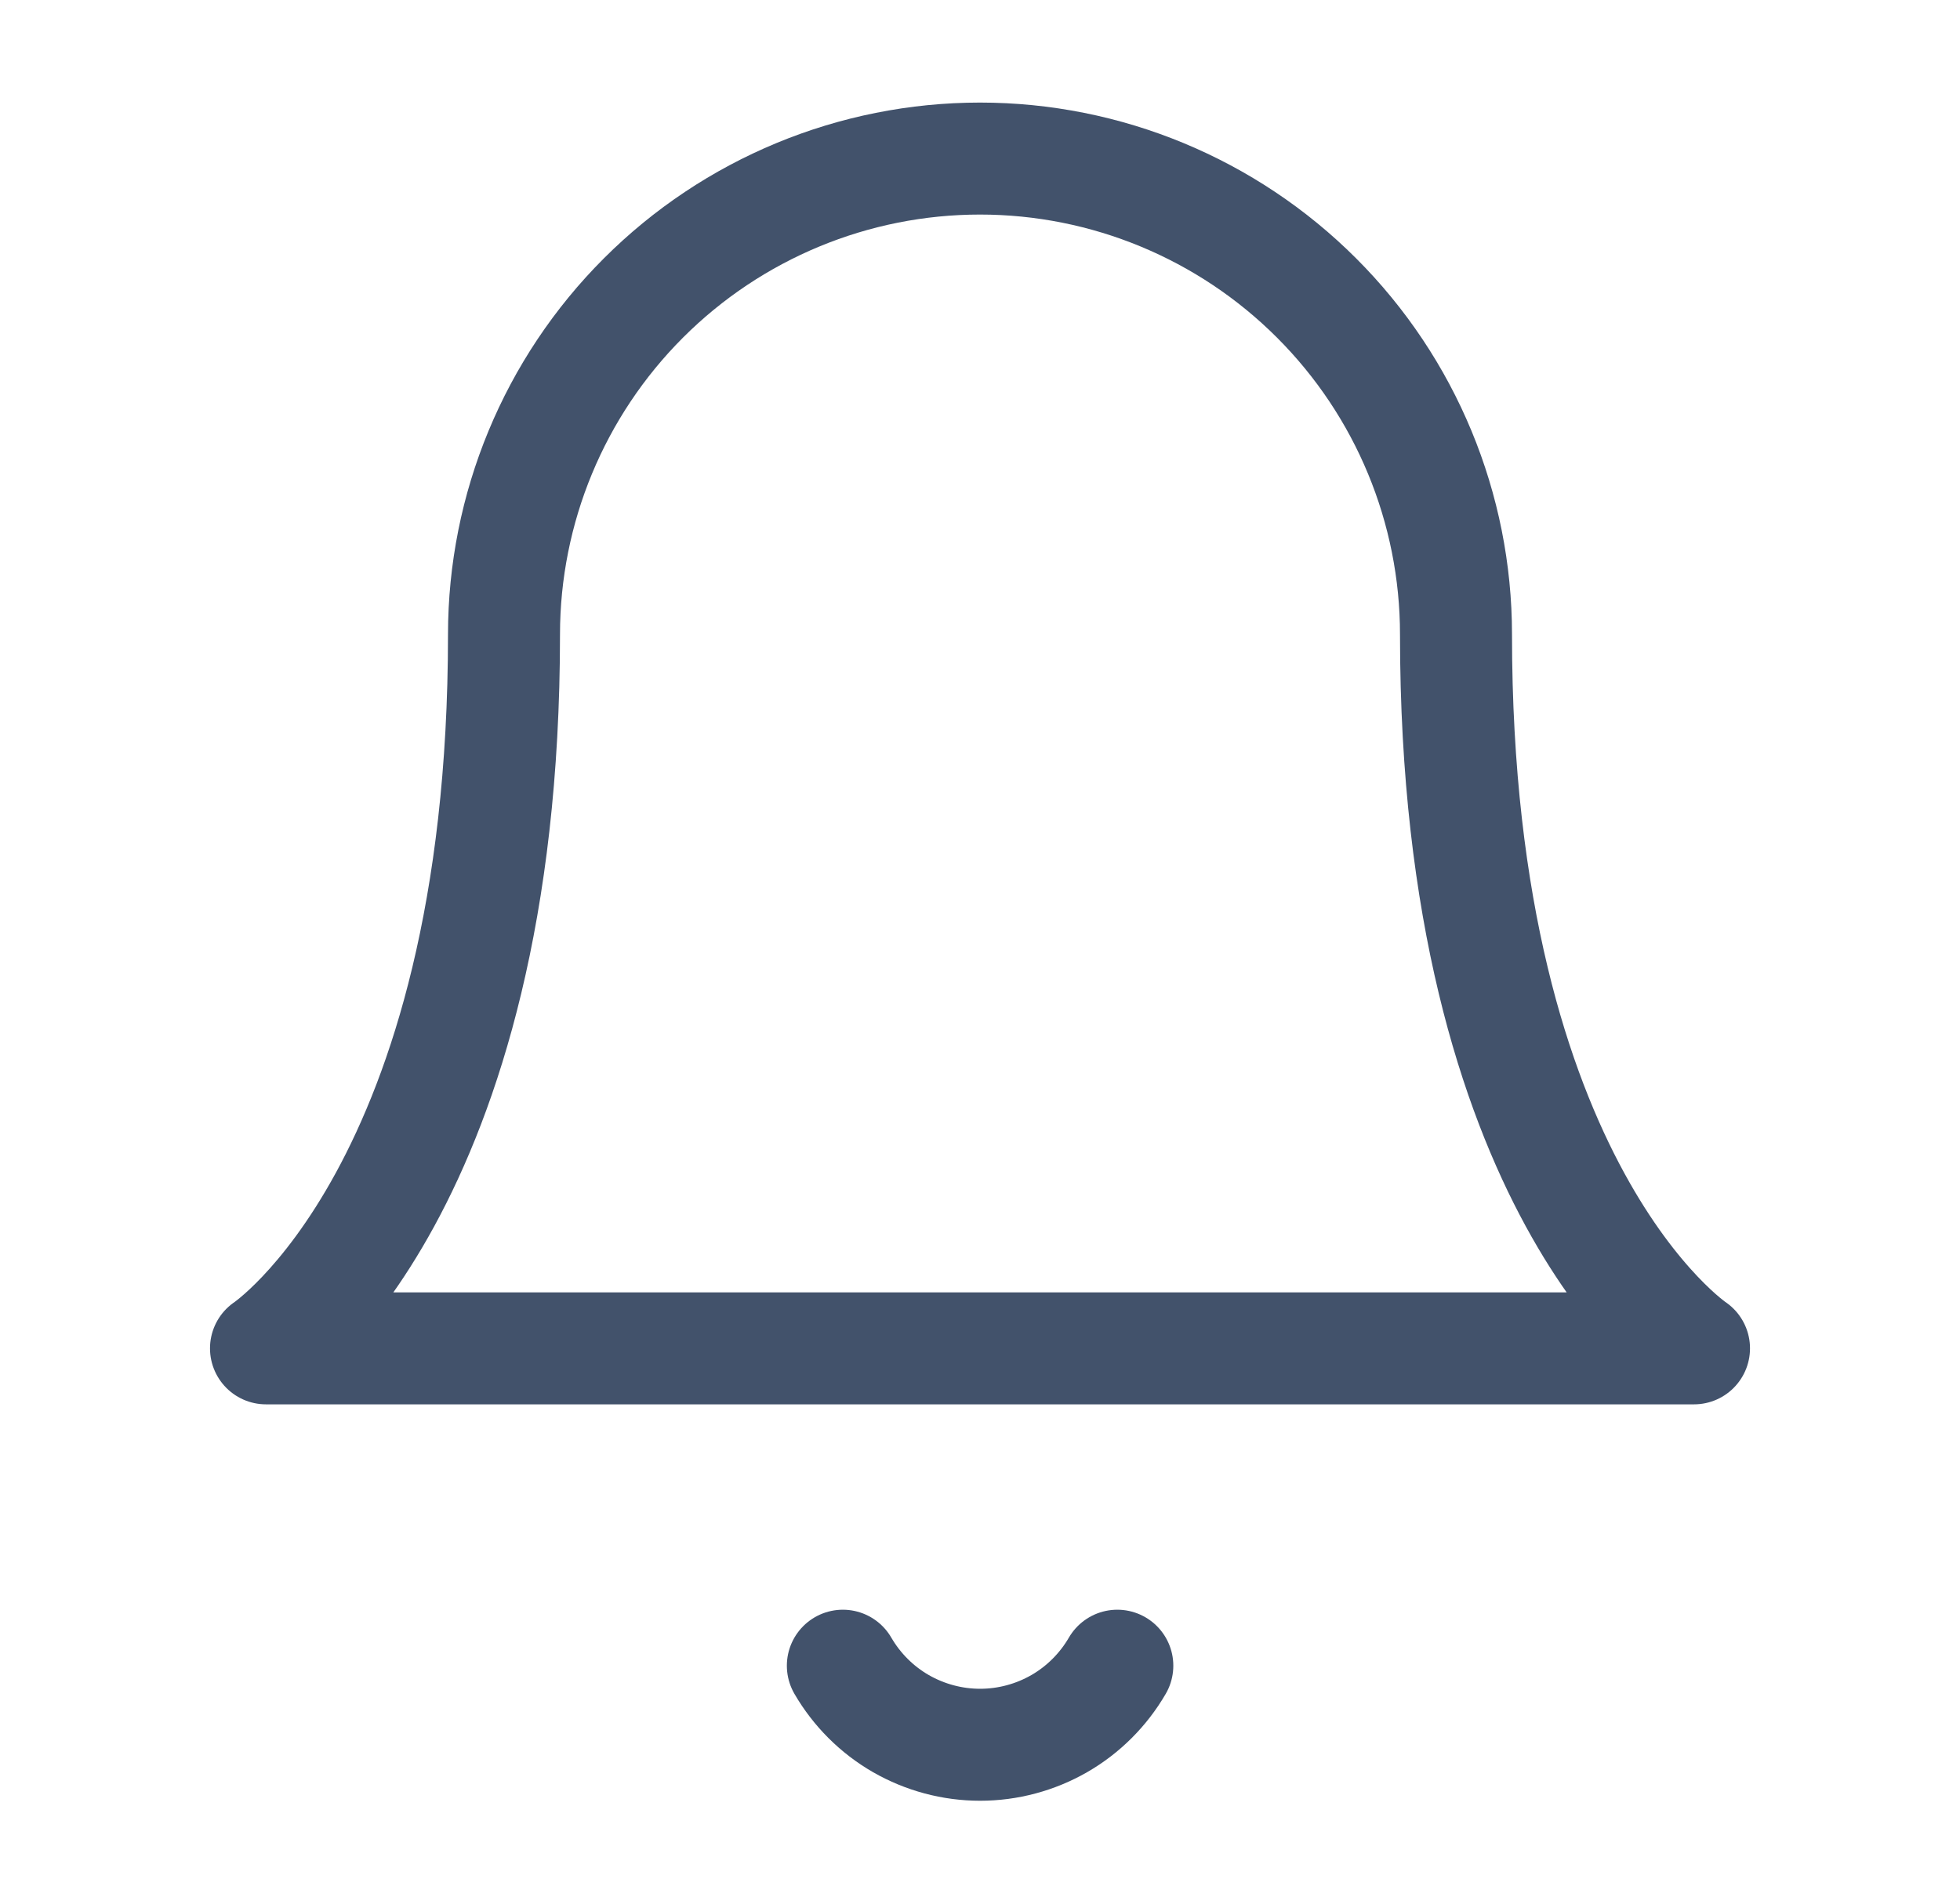 <svg width="35" height="34" viewBox="0 0 35 34" fill="none" xmlns="http://www.w3.org/2000/svg">
<path d="M26 11.332C26 9.078 25.105 6.916 23.51 5.322C21.916 3.728 19.754 2.832 17.5 2.832C15.246 2.832 13.084 3.728 11.49 5.322C9.896 6.916 9 9.078 9 11.332C9 21.249 4.75 24.082 4.75 24.082H30.25C30.25 24.082 26 21.249 26 11.332Z" stroke="#42526B" stroke-width="2" stroke-linecap="round" stroke-linejoin="round"/>
<path d="M19.952 29.75C19.703 30.179 19.346 30.536 18.916 30.784C18.486 31.031 17.998 31.162 17.502 31.162C17.005 31.162 16.518 31.031 16.087 30.784C15.657 30.536 15.3 30.179 15.051 29.75" stroke="#42526B" stroke-width="2" stroke-linecap="round" stroke-linejoin="round"/>
</svg>
